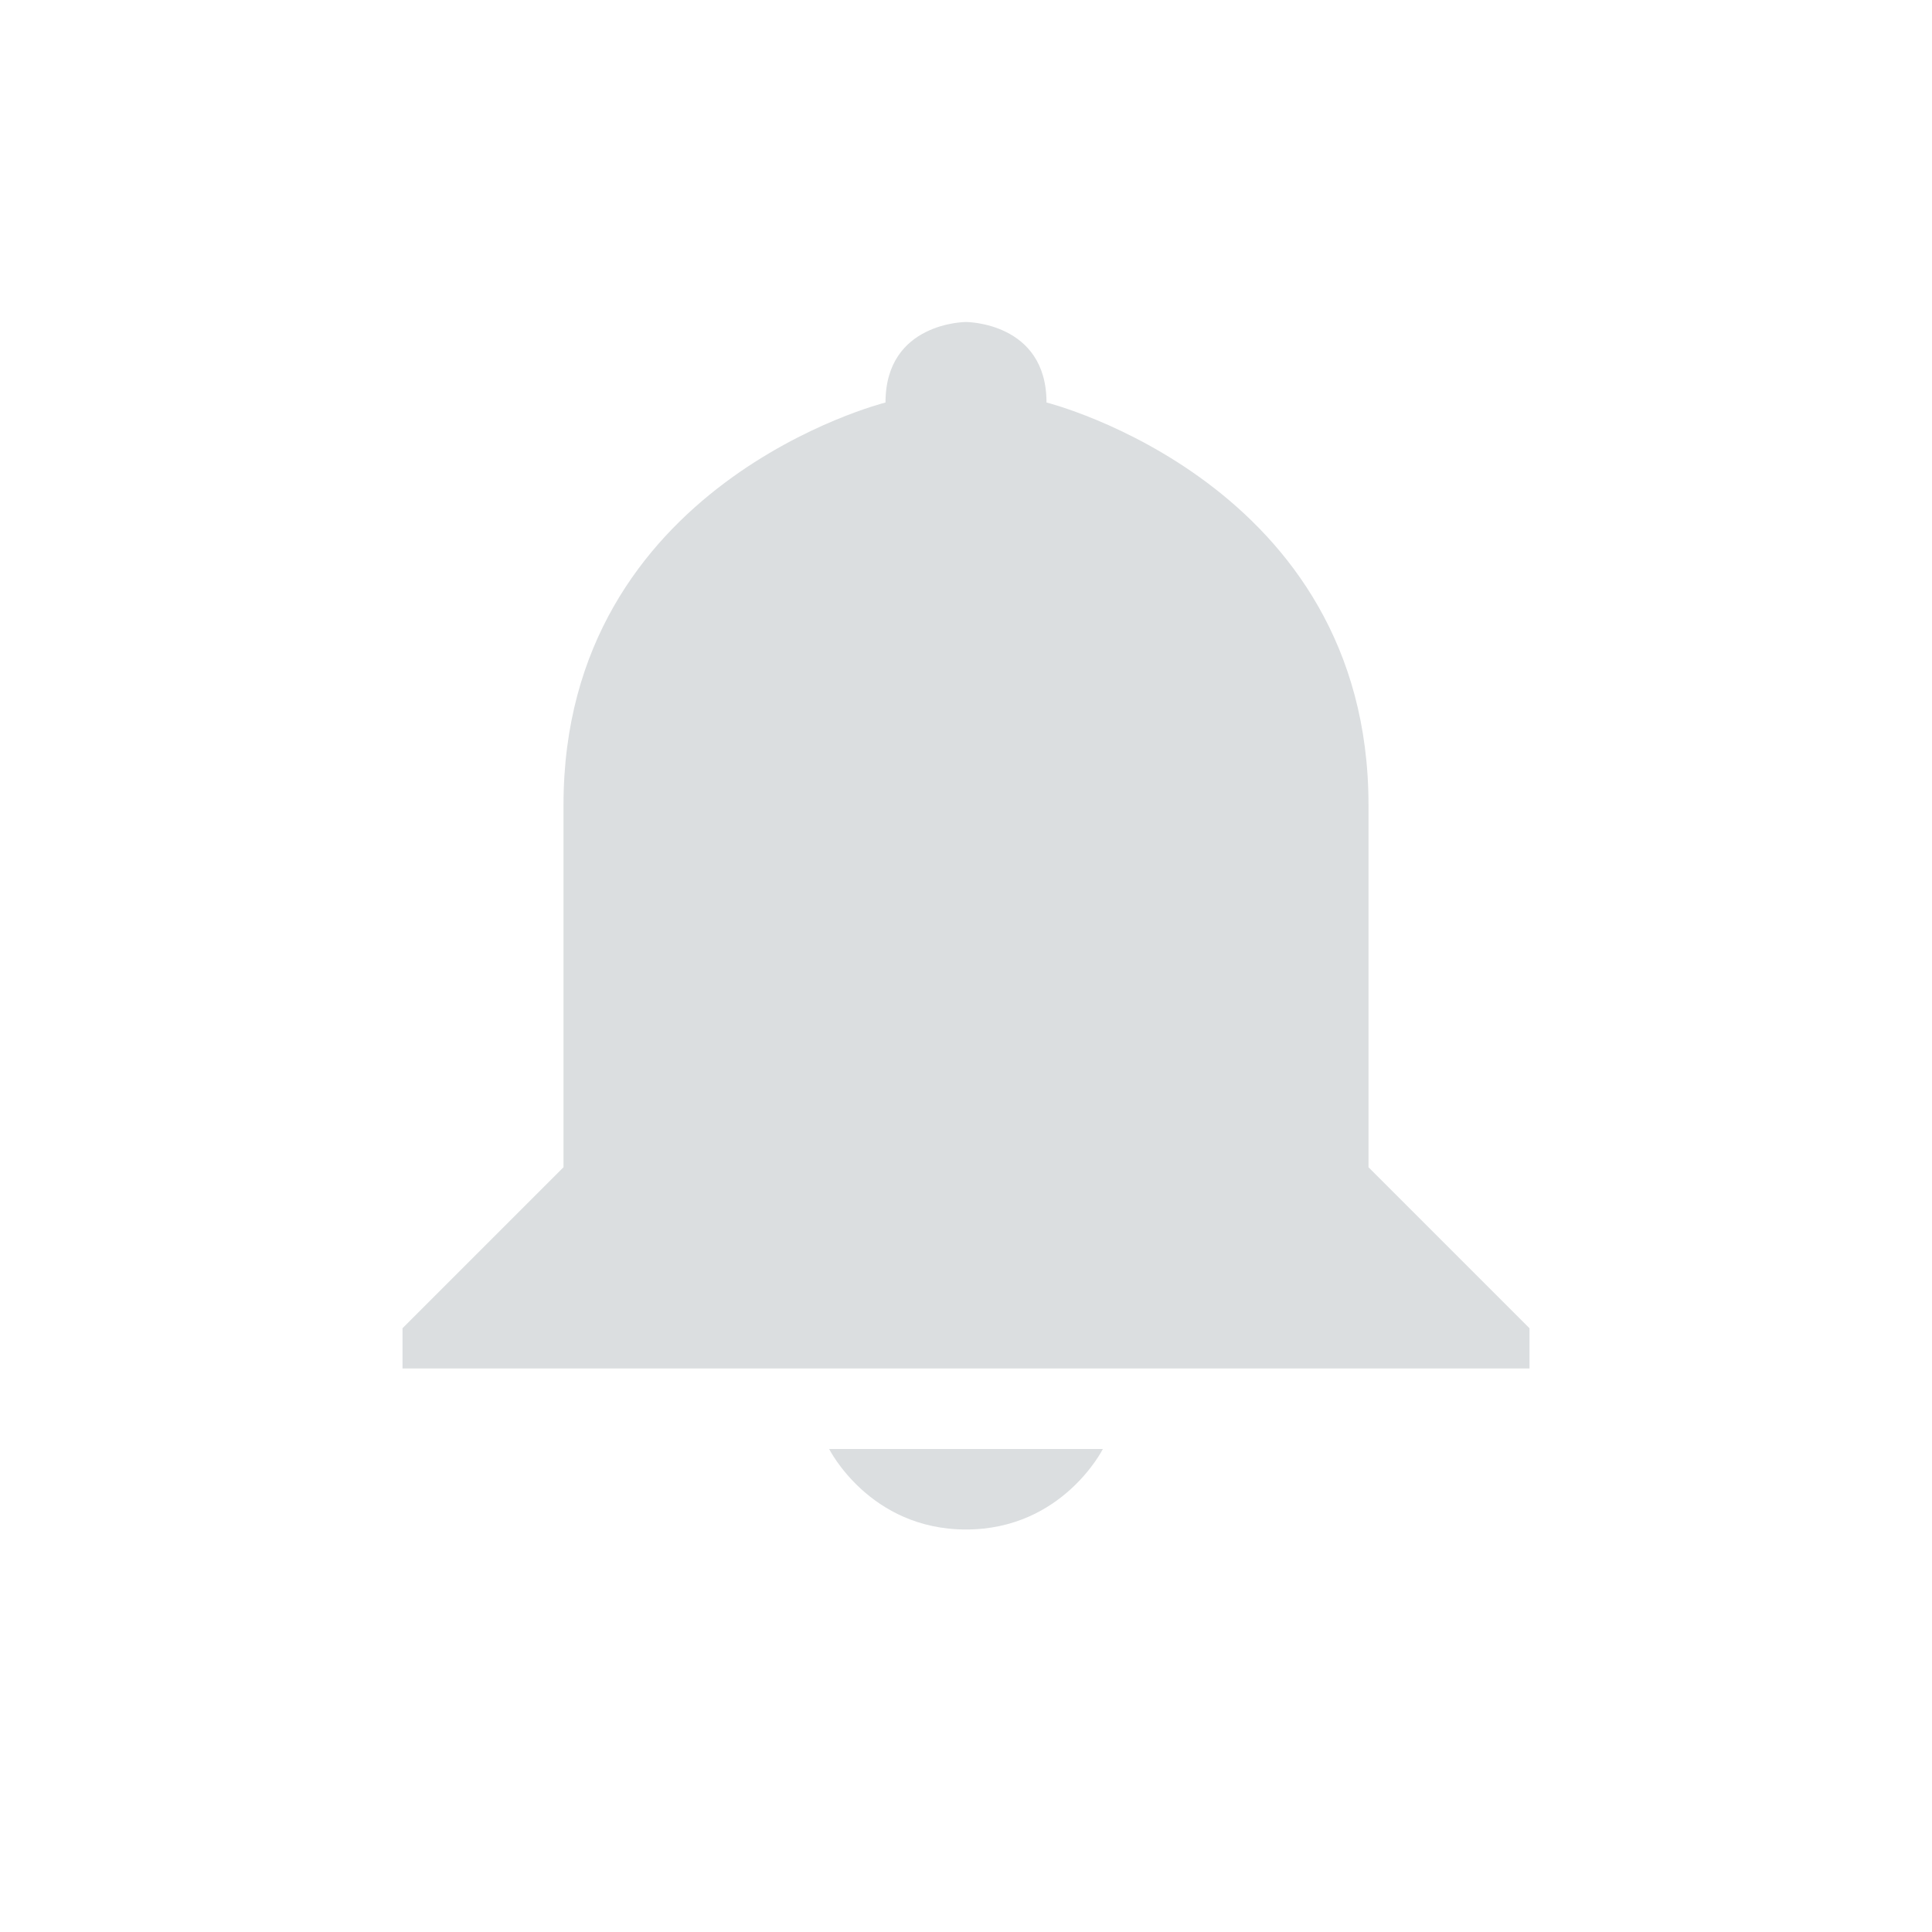 <svg height="24" width="24" xmlns="http://www.w3.org/2000/svg"><path d="m12 4s1 0 1 1c0 0 4 1 4 5v4.5l2 2v .5h-14v-.5l2-2v-4.5c0-4 4-5 4-5 0-1 1-1 1-1zm1.7 14s-.5 1-1.7 1-1.7-1-1.7-1z" fill="#dbdee0"/></svg>